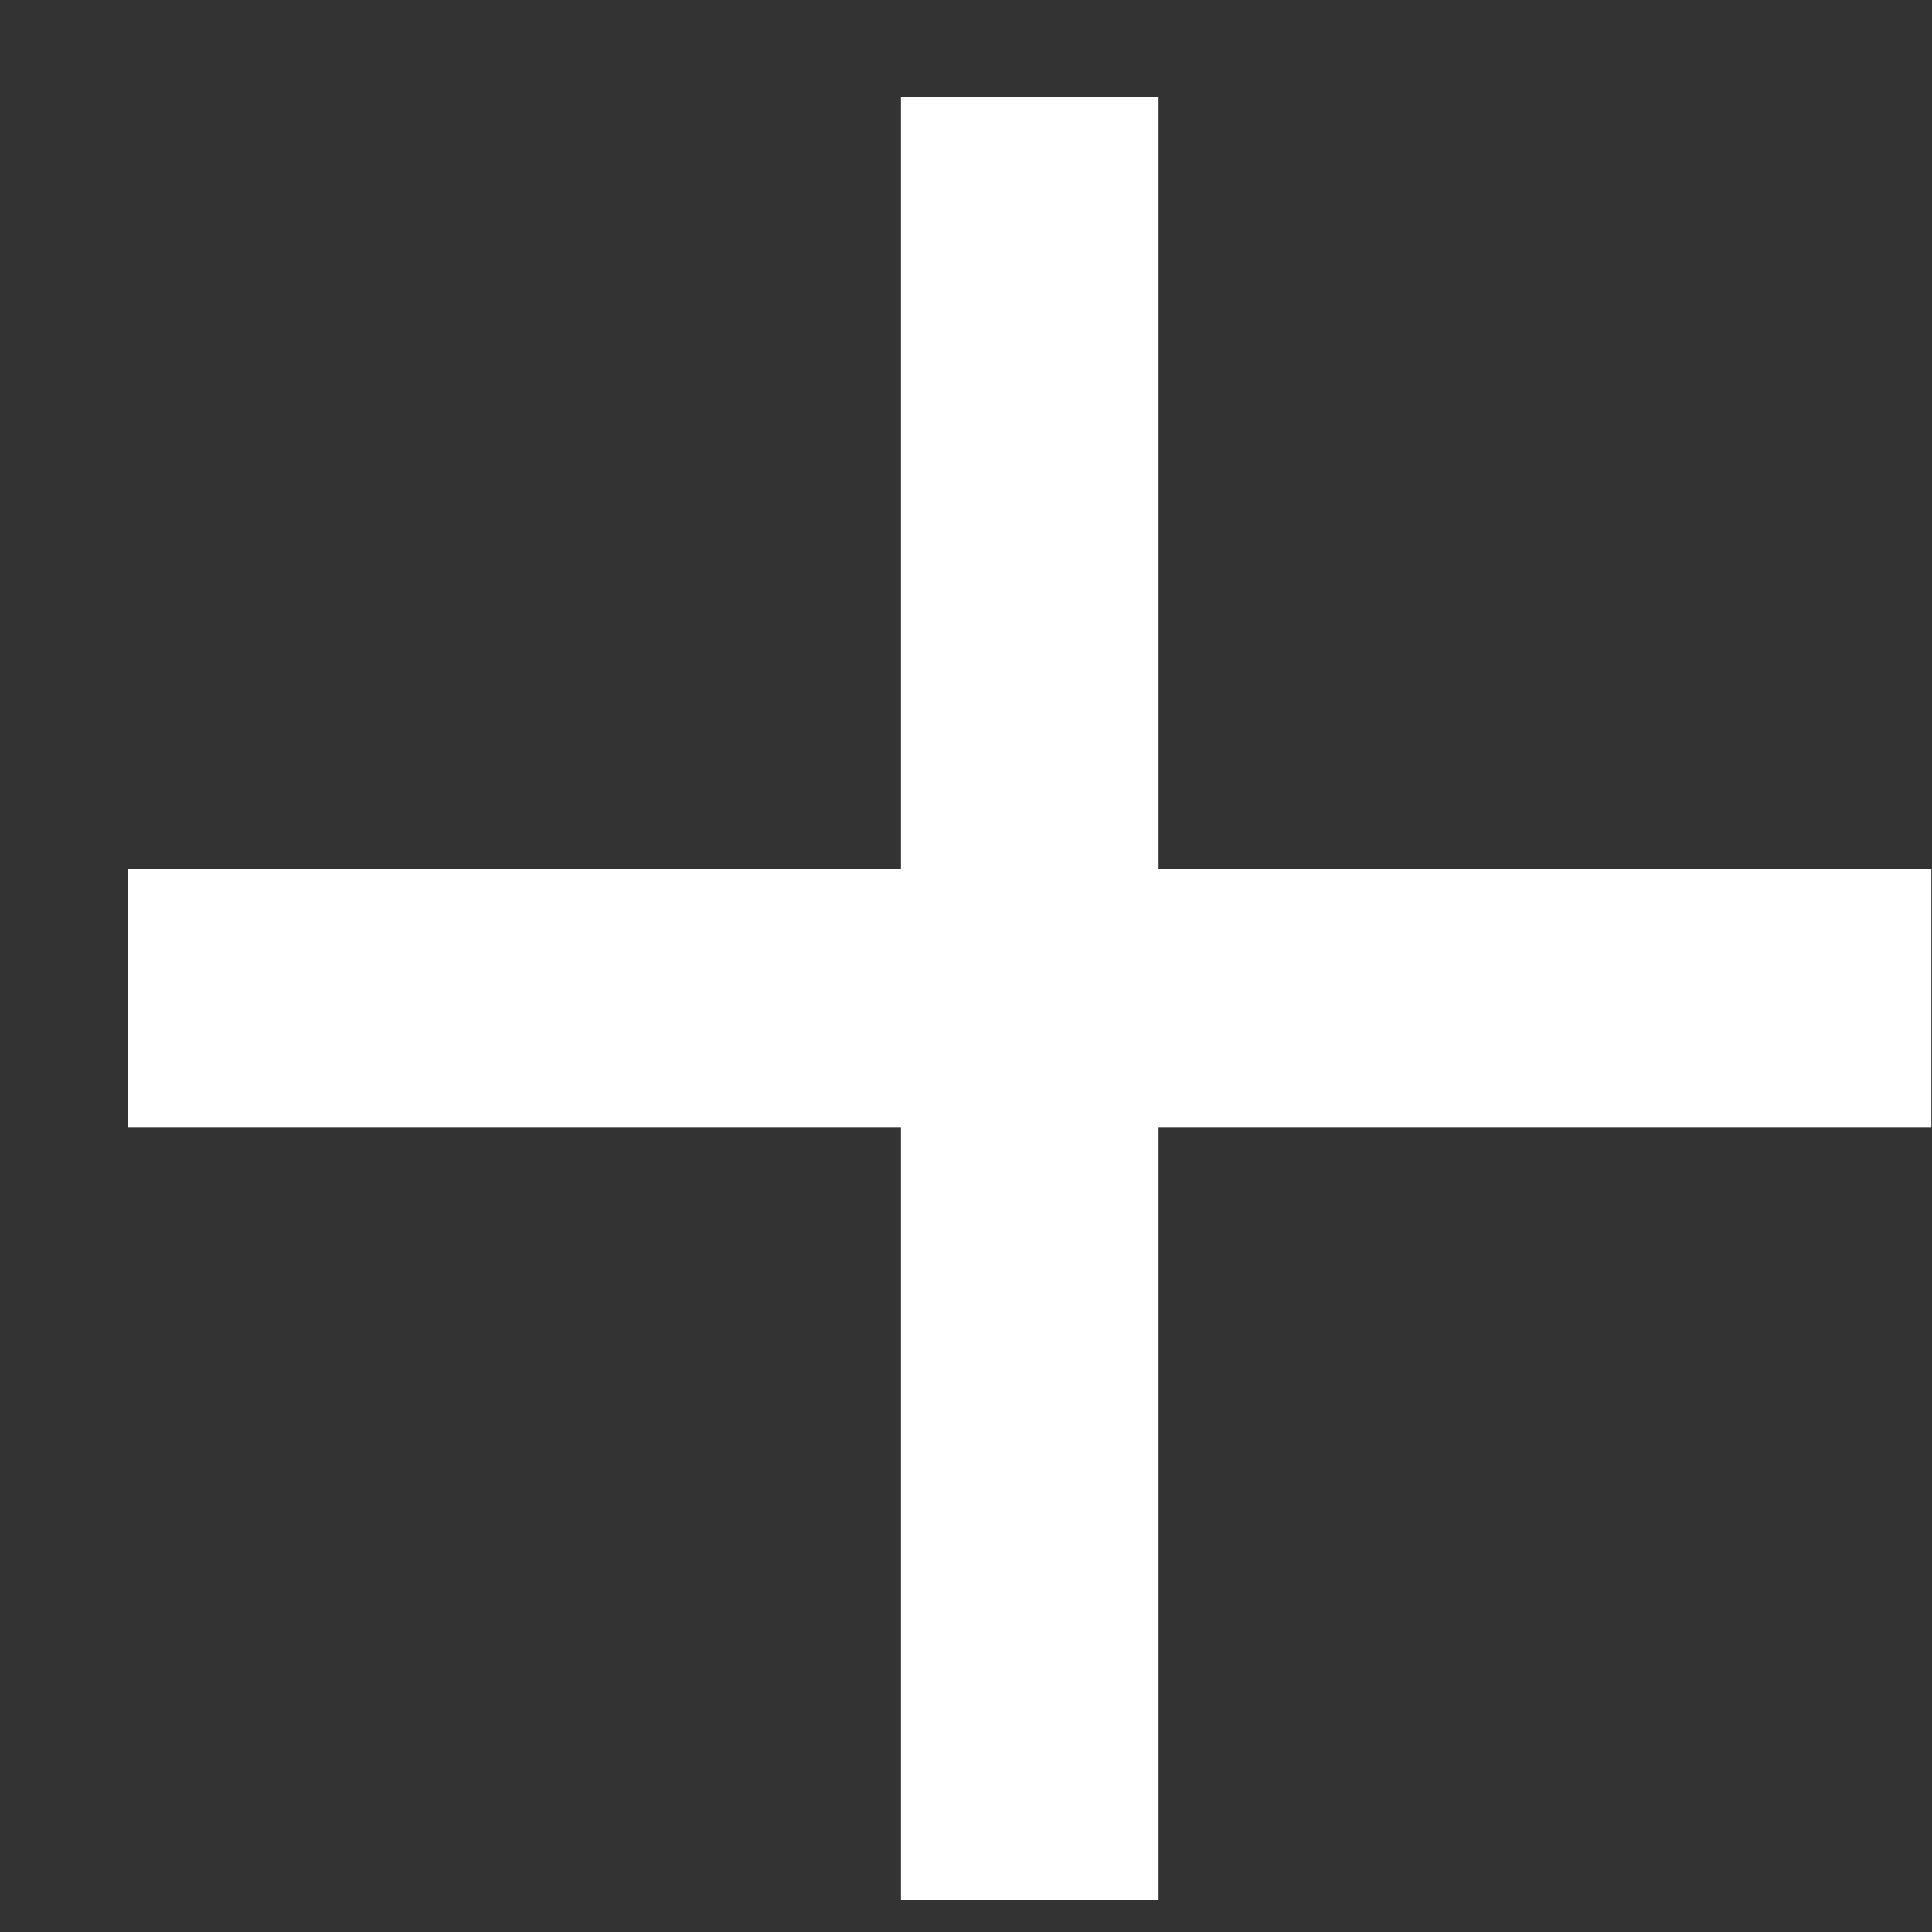 <svg width="15" height="15" viewBox="0 0 15 15" fill="none" xmlns="http://www.w3.org/2000/svg">
<rect x="0" y="0" width="15" height="15" fill="#333333" stroke="none"/>
<path d="M14.995 8.75H8.995V14.75H6.995V8.75H0.995V6.75H6.995V0.75H8.995V6.75H14.995V8.75Z" fill="white"/>
</svg>
